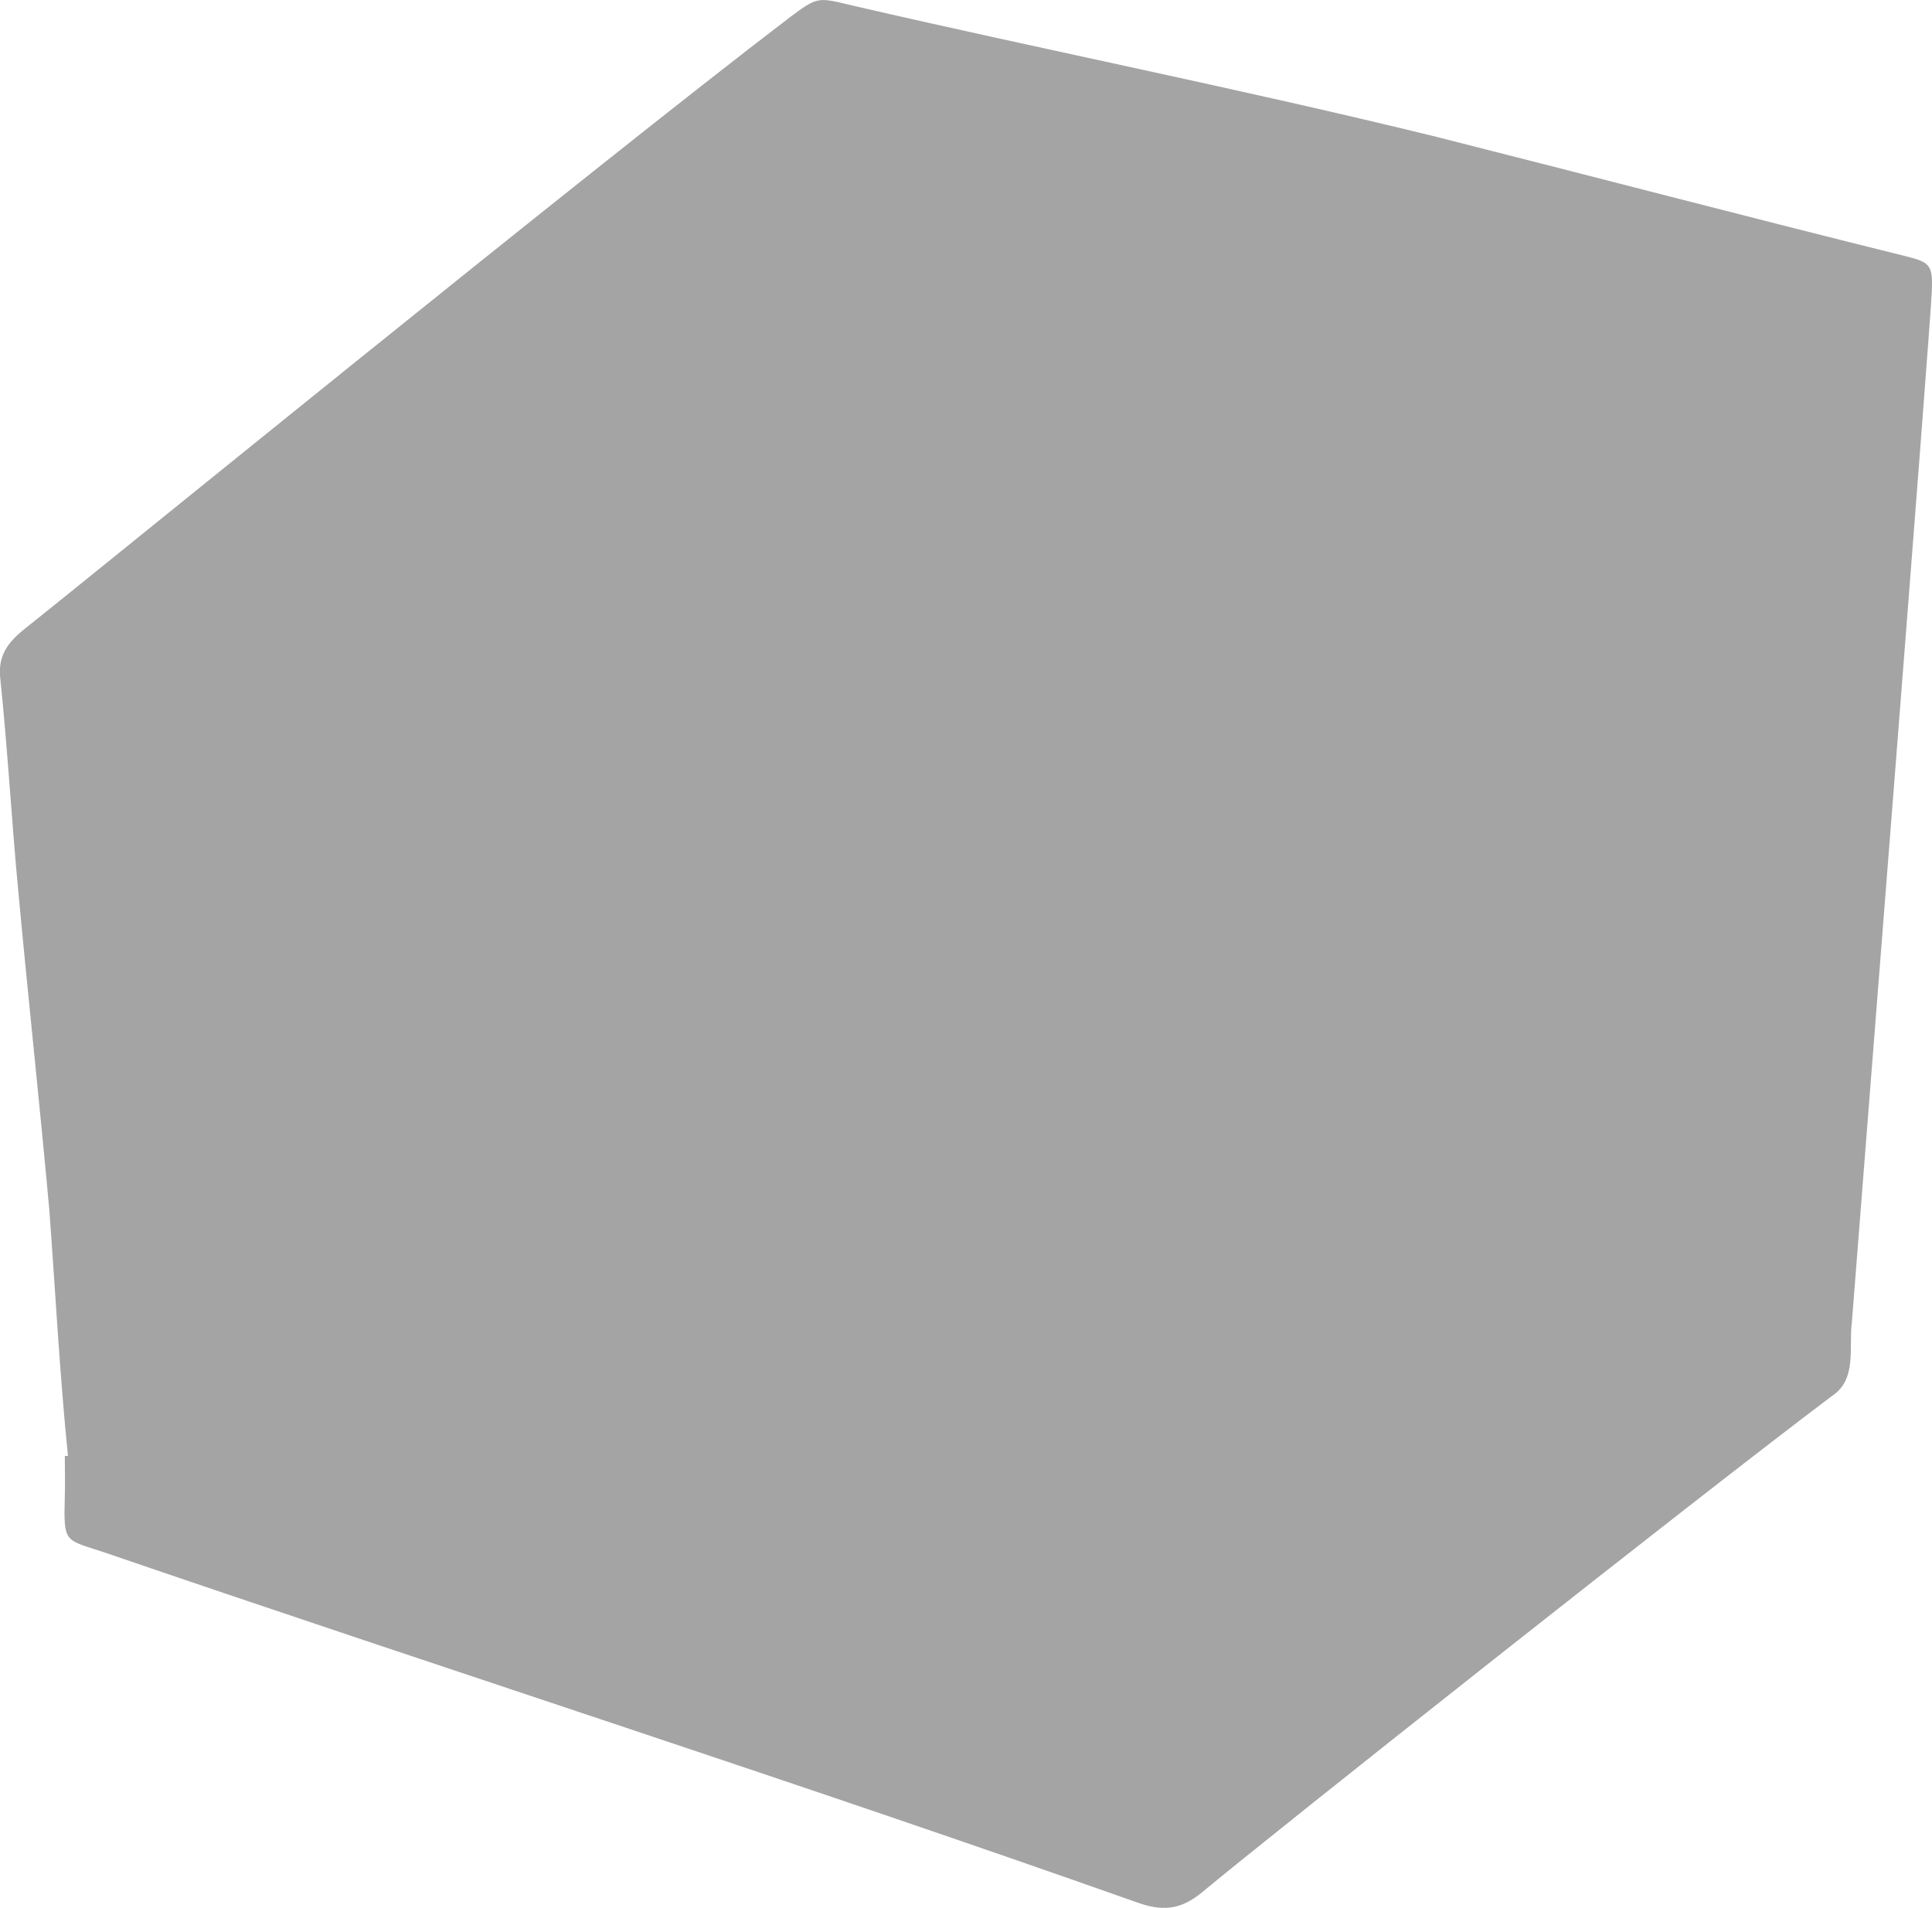 <?xml version="1.0" encoding="UTF-8"?>
<svg id="_レイヤー_2" data-name="レイヤー 2" xmlns="http://www.w3.org/2000/svg" viewBox="0 0 184.83 182.52">
  <defs>
    <style>
      .cls-1 {
        fill: #a4a4a4;
      }
    </style>
  </defs>
  <g id="parts">
    <path class="cls-1" d="M6.5,139.27c-.79-7.82-1.2-15.67-1.78-23.51-.92-10.13-2.02-20.25-2.96-30.39-.65-6.8-1.02-13.63-1.73-20.42-.26-2.21,.71-3.51,2.4-4.84C7.7,55.95,56.13,16.48,75.62,1.61c2.65-1.97,2.62-1.87,5.98-1.07,18.58,4.3,37.29,8,55.81,12.55,15,3.79,29.96,7.72,44.98,11.44,2.27,.58,2.5,.86,2.43,3.19-.1,3.22-6.84,88.16-7.65,98.7-.33,2.48,.53,5.54-1.92,7.14-13,9.78-53.08,41.51-60.22,47.45-2.13,1.77-3.9,1.85-6.32,.97-32.73-11.58-65.79-22.18-98.63-33.43-3.88-1.31-4.01-.78-3.88-5.37,.04-1.29,0-2.59,0-3.88,.1,0,.2-.02,.3-.02Z"/>
  </g>
</svg>